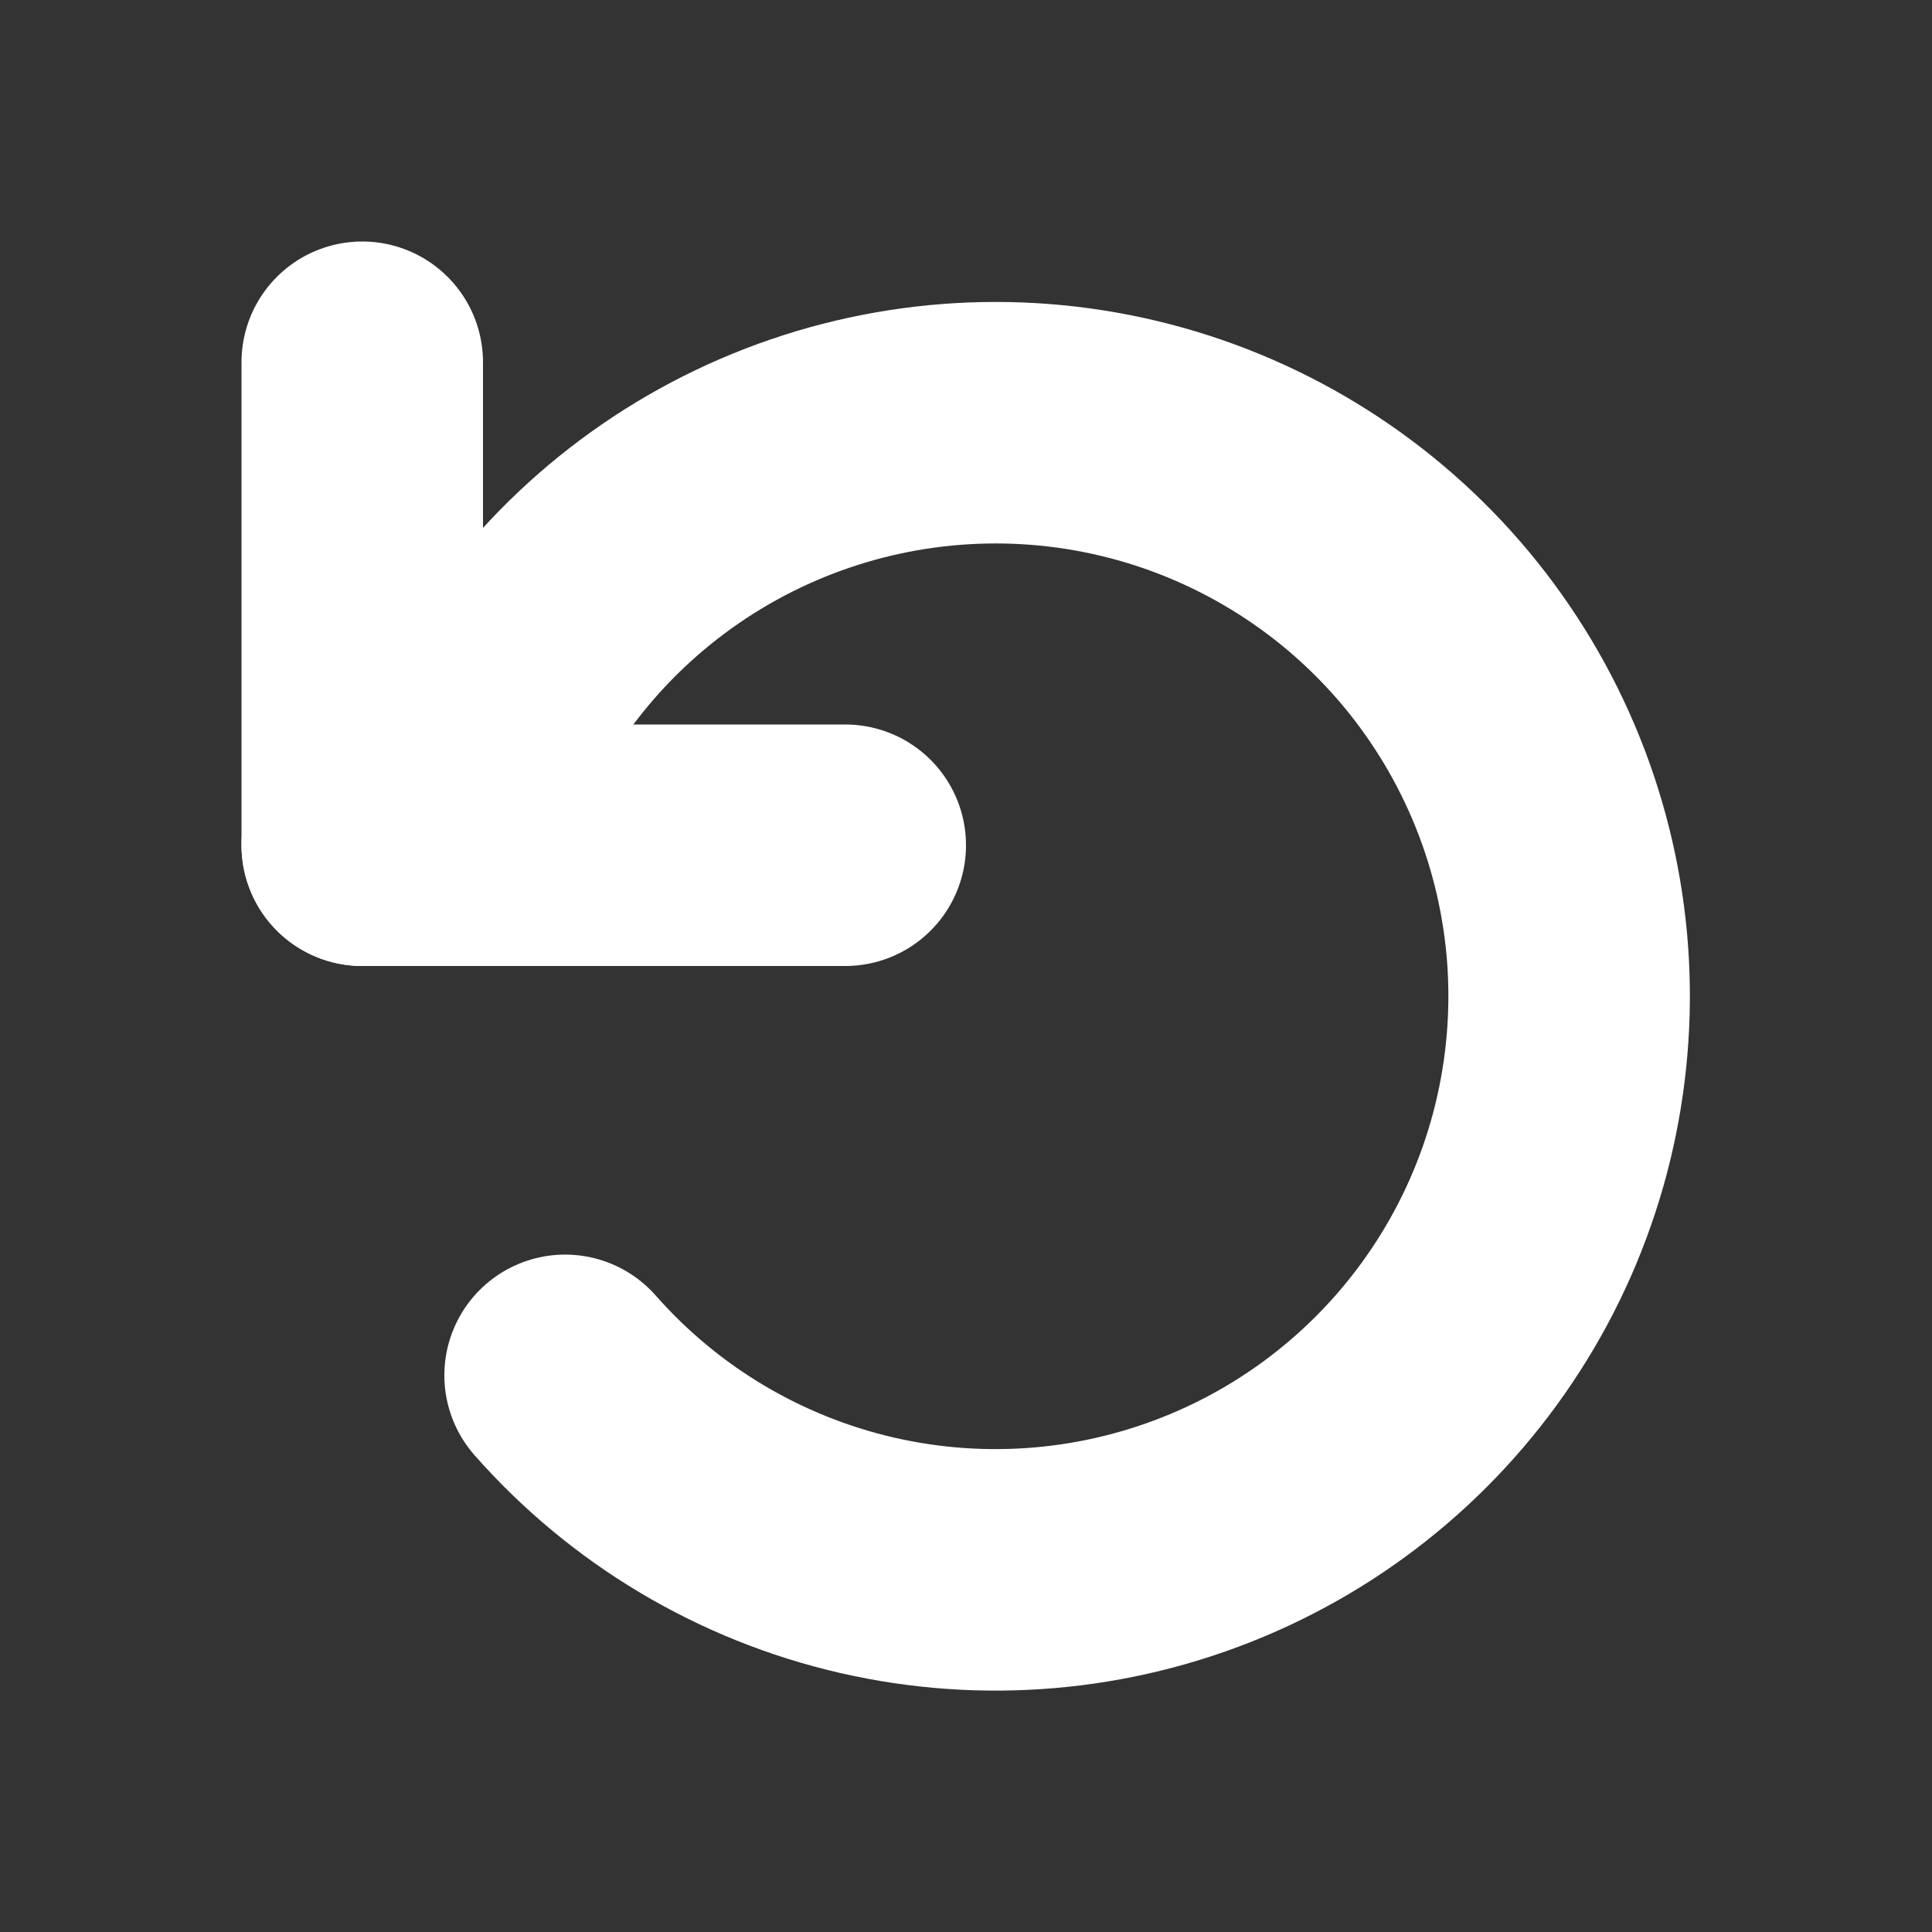 <svg width="16" height="16" viewBox="0 0 16 16" fill="none" xmlns="http://www.w3.org/2000/svg">
<rect x="0" y="0" width="16" height="16" fill="#333333" stroke="none"/>
<path d="M3 7L4.27 5.65C4.814 4.818 5.606 4.178 6.533 3.82C7.46 3.462 8.476 3.403 9.439 3.653C10.401 3.903 11.26 4.448 11.896 5.212C12.532 5.977 12.912 6.921 12.983 7.912C13.053 8.904 12.812 9.893 12.291 10.739C11.77 11.586 10.997 12.248 10.08 12.632C9.163 13.016 8.149 13.103 7.18 12.88C6.211 12.657 5.337 12.136 4.68 11.39" stroke="white" stroke-width="2" stroke-linecap="round" stroke-linejoin="round"/>
<path d="M3 3V7H7" stroke="white" stroke-width="2" stroke-linecap="round" stroke-linejoin="round"/>
</svg>
